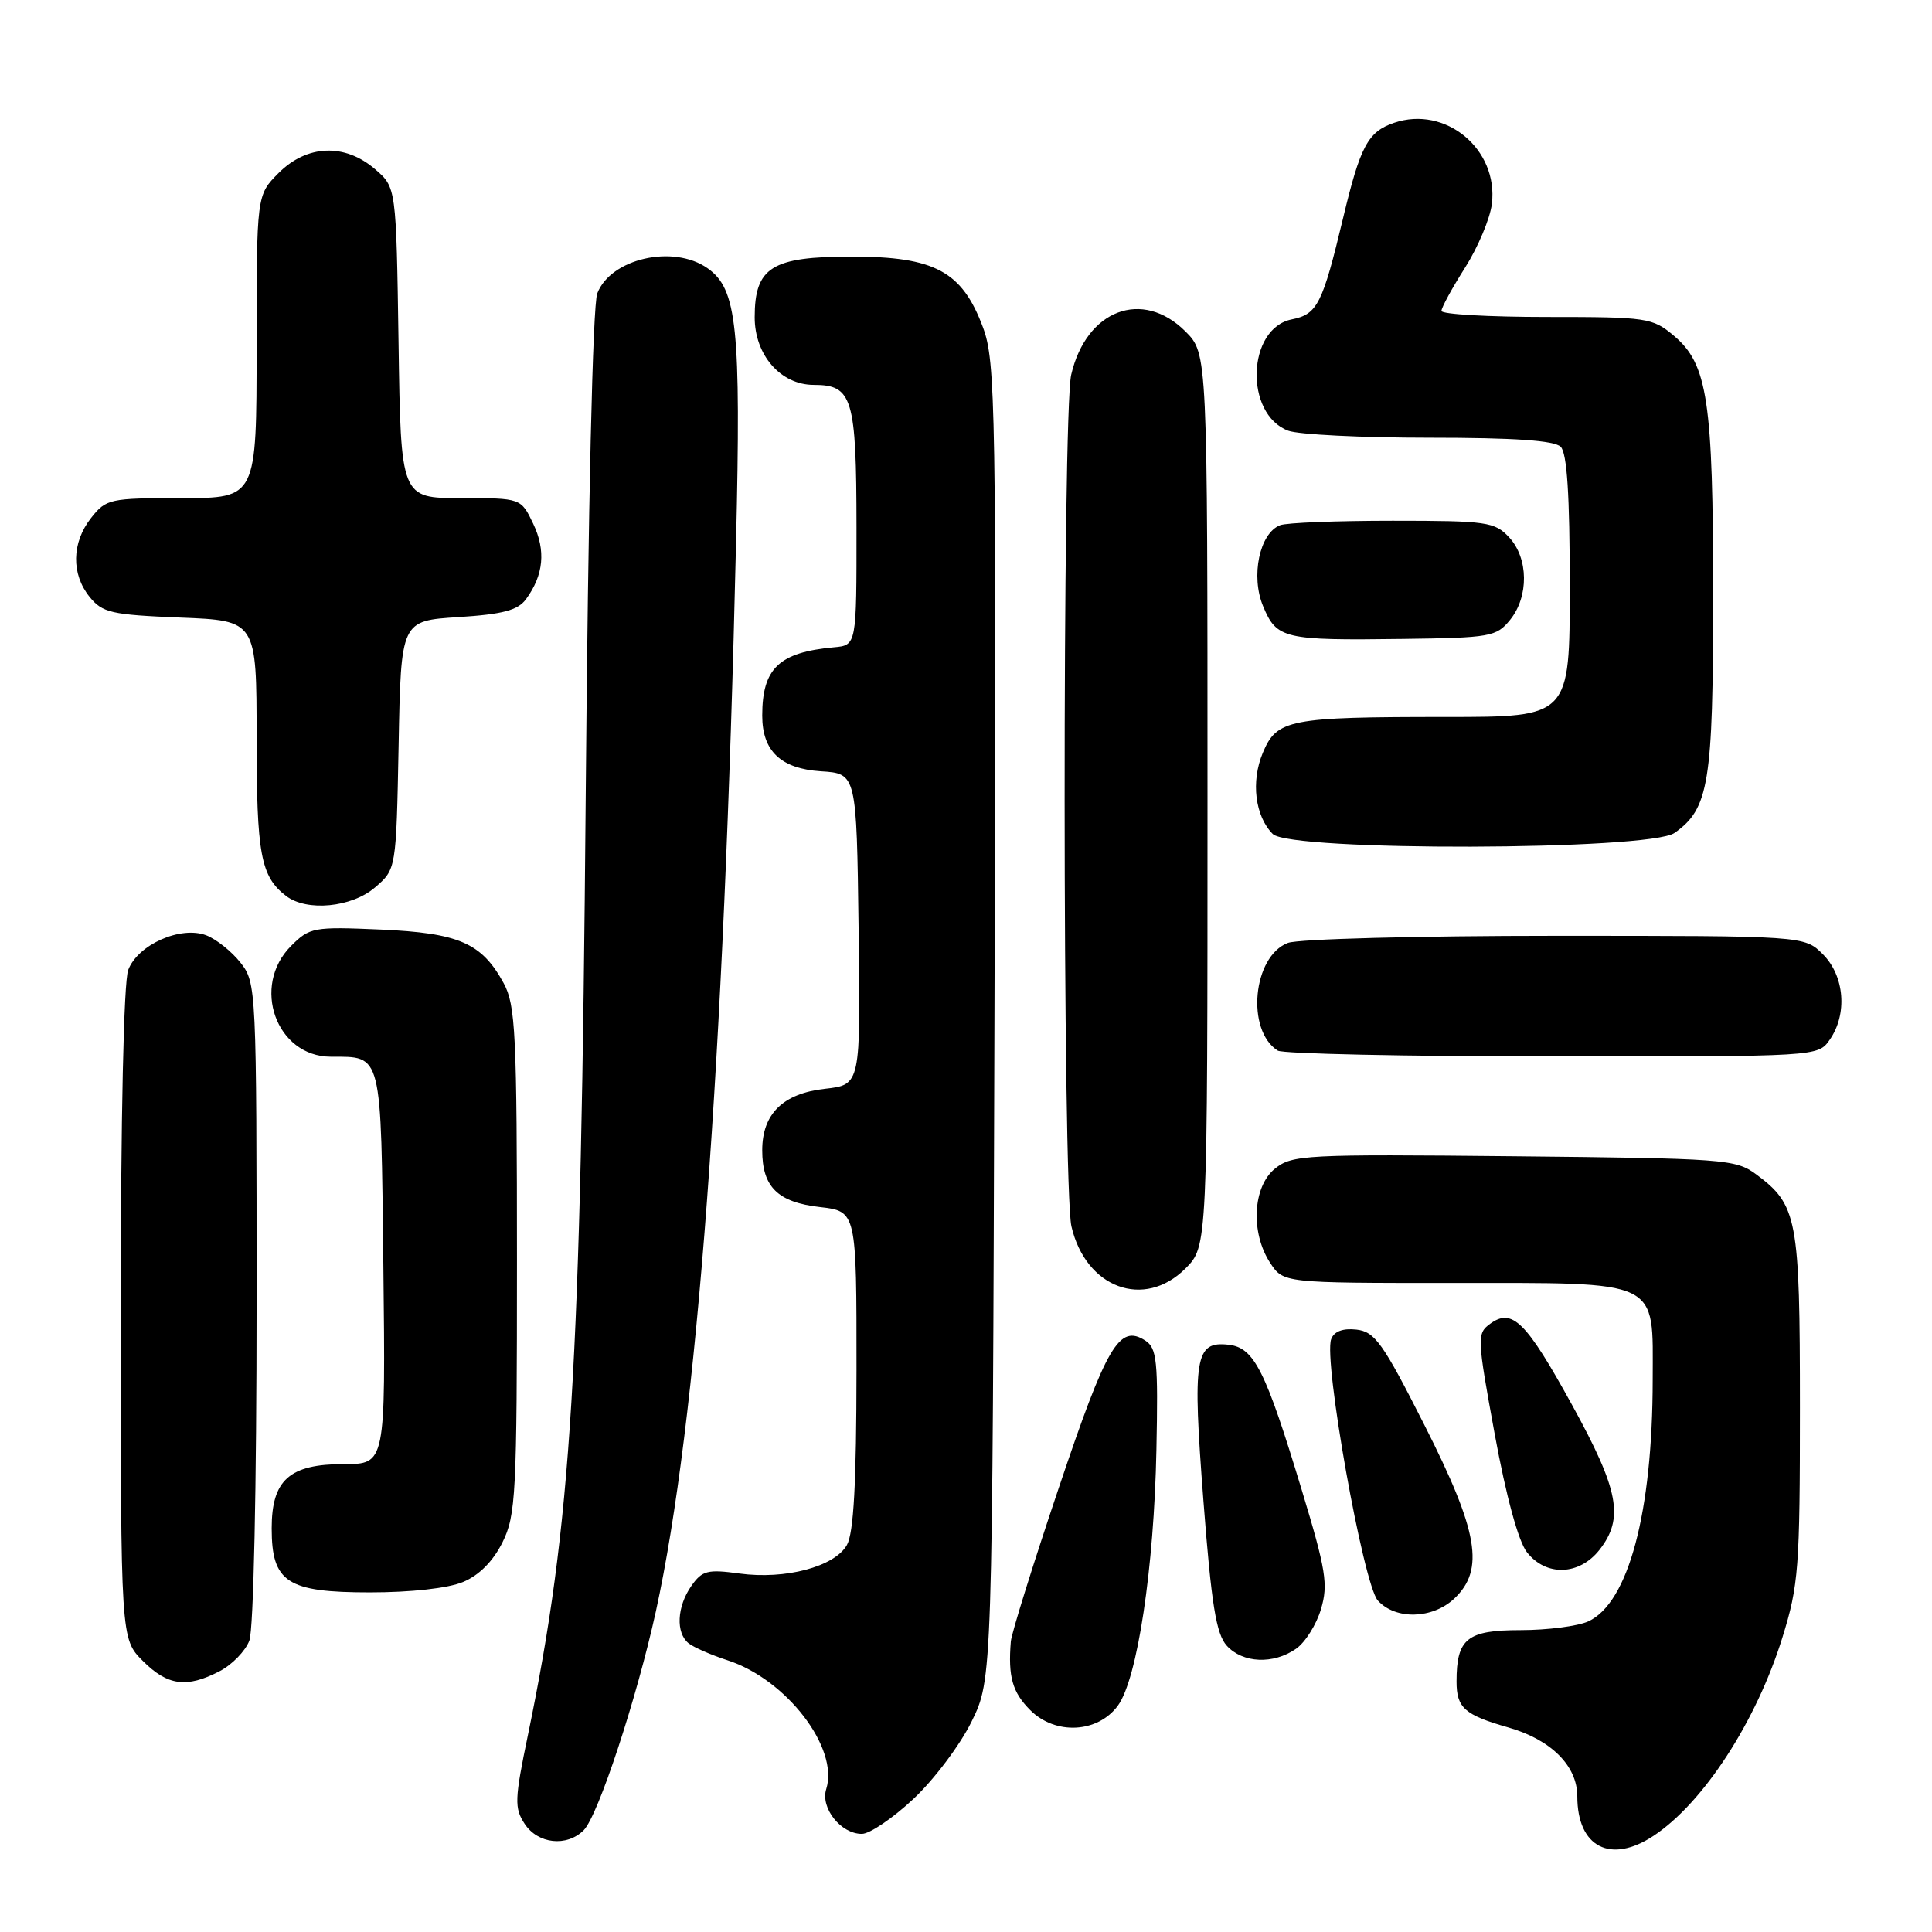 <?xml version="1.0" encoding="UTF-8" standalone="no"?>
<!DOCTYPE svg PUBLIC "-//W3C//DTD SVG 1.1//EN" "http://www.w3.org/Graphics/SVG/1.1/DTD/svg11.dtd" >
<svg xmlns="http://www.w3.org/2000/svg" xmlns:xlink="http://www.w3.org/1999/xlink" version="1.1" viewBox="0 0 256 256">
 <g >
 <path fill="currentColor"
d=" M 219.13 243.24 C 225.73 238.86 232.72 228.10 236.17 217.00 C 238.33 210.06 238.50 207.78 238.50 186.50 C 238.50 161.41 238.17 159.66 232.68 155.59 C 229.99 153.60 228.47 153.49 200.59 153.21 C 172.90 152.93 171.20 153.02 168.94 154.85 C 165.99 157.23 165.68 163.33 168.30 167.33 C 170.05 170.00 170.05 170.00 192.30 170.00 C 220.31 170.00 219.00 169.37 218.99 182.81 C 218.98 200.41 215.77 212.42 210.44 214.85 C 209.05 215.48 205.02 216.00 201.49 216.00 C 194.39 216.00 193.00 217.12 193.00 222.81 C 193.00 226.30 194.05 227.24 199.87 228.90 C 205.53 230.52 209.00 233.99 209.00 238.02 C 209.00 244.76 213.41 247.04 219.13 243.24 Z  M 77.34 242.52 C 79.25 240.61 84.38 225.05 86.91 213.50 C 92.36 188.57 95.94 140.95 97.53 71.89 C 98.20 43.36 97.67 38.28 93.75 35.54 C 89.21 32.35 80.90 34.26 79.14 38.88 C 78.54 40.46 77.93 66.80 77.61 105.50 C 76.97 181.75 75.73 201.99 69.95 229.92 C 68.18 238.44 68.14 239.57 69.52 241.67 C 71.27 244.34 75.10 244.75 77.34 242.52 Z  M 121.03 238.37 C 123.75 235.83 127.22 231.22 128.74 228.12 C 131.50 222.50 131.50 222.50 131.77 135.35 C 132.03 53.63 131.93 47.91 130.25 43.38 C 127.49 35.95 123.87 34.00 112.85 34.00 C 102.25 34.00 100.00 35.41 100.00 42.05 C 100.00 47.05 103.45 51.00 107.83 51.00 C 112.96 51.00 113.48 52.71 113.49 69.89 C 113.50 85.50 113.50 85.50 110.50 85.77 C 103.22 86.44 101.00 88.56 101.00 94.82 C 101.00 99.52 103.46 101.85 108.77 102.20 C 113.50 102.50 113.50 102.50 113.77 123.12 C 114.04 143.74 114.04 143.74 109.31 144.27 C 103.75 144.89 101.00 147.59 101.00 152.42 C 101.00 157.28 103.05 159.30 108.63 159.94 C 113.50 160.50 113.50 160.50 113.49 181.50 C 113.48 196.50 113.12 203.13 112.22 204.72 C 110.59 207.60 104.06 209.33 97.98 208.50 C 93.76 207.92 93.04 208.10 91.61 210.14 C 89.69 212.89 89.52 216.37 91.25 217.75 C 91.94 218.29 94.25 219.30 96.38 219.99 C 104.20 222.51 111.20 231.63 109.48 237.06 C 108.69 239.56 111.41 243.00 114.20 243.00 C 115.24 243.00 118.31 240.92 121.03 238.37 Z  M 148.13 226.00 C 150.71 222.46 152.92 207.80 153.23 192.13 C 153.47 180.31 153.30 178.63 151.75 177.63 C 148.31 175.42 146.66 178.23 140.31 197.10 C 136.90 207.22 134.04 216.40 133.94 217.50 C 133.56 222.16 134.14 224.23 136.51 226.60 C 139.85 229.94 145.46 229.64 148.13 226.00 Z  M 29.09 221.45 C 30.74 220.60 32.52 218.77 33.04 217.39 C 33.60 215.93 34.00 197.08 34.00 172.57 C 34.00 130.92 33.97 130.23 31.87 127.56 C 30.70 126.07 28.65 124.44 27.32 123.93 C 23.94 122.65 18.27 125.16 16.99 128.52 C 16.39 130.10 16.00 148.07 16.00 174.14 C 16.00 217.15 16.00 217.15 18.92 220.08 C 22.21 223.37 24.73 223.71 29.09 221.45 Z  M 171.75 218.46 C 172.95 217.62 174.44 215.26 175.04 213.21 C 176.01 209.95 175.70 208.03 172.51 197.50 C 167.69 181.57 166.19 178.58 162.82 178.19 C 158.33 177.67 157.99 179.80 159.46 198.87 C 160.52 212.63 161.15 216.51 162.55 218.06 C 164.66 220.39 168.74 220.57 171.75 218.46 Z  M 192.69 211.83 C 196.76 207.99 195.90 202.95 188.75 188.84 C 183.24 177.95 182.18 176.46 179.74 176.18 C 177.94 175.98 176.78 176.41 176.39 177.44 C 175.33 180.19 180.65 209.95 182.57 212.08 C 184.91 214.66 189.80 214.54 192.69 211.83 Z  M 61.36 209.62 C 63.48 208.74 65.34 206.87 66.58 204.37 C 68.36 200.78 68.50 198.04 68.50 167.00 C 68.50 136.83 68.32 133.18 66.73 130.26 C 63.82 124.94 60.81 123.63 50.43 123.17 C 41.53 122.78 41.03 122.88 38.57 125.34 C 33.25 130.66 36.59 139.99 43.82 140.02 C 50.69 140.04 50.47 139.14 50.80 167.96 C 51.09 194.00 51.09 194.00 45.55 194.00 C 38.36 194.00 36.00 196.10 36.00 202.50 C 36.00 209.67 38.03 211.00 49.03 211.00 C 54.44 211.00 59.39 210.45 61.36 209.62 Z  M 211.93 205.37 C 215.22 201.17 214.53 197.48 208.32 186.19 C 202.21 175.09 200.38 173.27 197.45 175.41 C 195.69 176.70 195.71 177.22 198.06 190.05 C 199.57 198.27 201.19 204.23 202.32 205.67 C 204.85 208.91 209.25 208.77 211.93 205.37 Z  M 157.08 168.08 C 160.00 165.15 160.00 165.15 160.00 106.00 C 160.00 46.85 160.00 46.85 157.08 43.92 C 151.38 38.23 143.94 41.04 141.94 49.65 C 140.76 54.75 140.79 157.36 141.97 162.50 C 143.86 170.68 151.61 173.54 157.08 168.08 Z  M 242.44 137.78 C 244.82 134.39 244.42 129.33 241.55 126.45 C 239.09 124.00 239.09 124.00 206.11 124.00 C 187.97 124.00 172.02 124.42 170.66 124.94 C 166.00 126.71 165.07 136.52 169.31 139.21 C 169.97 139.63 186.34 139.98 205.69 139.98 C 240.89 140.00 240.89 140.00 242.44 137.78 Z  M 49.69 117.59 C 52.50 115.18 52.50 115.18 52.82 98.72 C 53.13 82.25 53.13 82.25 60.73 81.77 C 66.65 81.39 68.63 80.86 69.70 79.39 C 72.04 76.20 72.35 72.95 70.65 69.39 C 69.03 66.00 69.03 66.00 61.07 66.00 C 53.11 66.00 53.11 66.00 52.81 45.41 C 52.50 24.82 52.50 24.82 49.69 22.41 C 45.68 18.96 40.68 19.16 36.92 22.92 C 34.00 25.85 34.00 25.85 34.00 45.92 C 34.00 66.00 34.00 66.00 24.07 66.00 C 14.54 66.00 14.06 66.10 12.07 68.63 C 9.49 71.91 9.42 76.06 11.88 79.10 C 13.57 81.19 14.76 81.46 23.88 81.83 C 34.00 82.23 34.00 82.23 34.00 97.68 C 34.00 113.22 34.54 116.13 37.91 118.72 C 40.65 120.82 46.60 120.25 49.69 117.59 Z  M 221.88 110.37 C 226.44 107.17 227.00 103.76 227.00 78.97 C 227.00 53.07 226.27 48.25 221.80 44.49 C 218.96 42.10 218.29 42.00 204.92 42.00 C 197.27 42.00 191.00 41.64 191.00 41.20 C 191.00 40.75 192.41 38.17 194.13 35.46 C 195.85 32.75 197.44 28.95 197.68 27.02 C 198.56 19.77 191.55 13.95 184.73 16.27 C 181.26 17.45 180.25 19.34 177.97 28.88 C 175.23 40.32 174.56 41.64 171.17 42.32 C 165.23 43.50 164.86 54.86 170.69 57.07 C 172.03 57.58 180.44 58.00 189.37 58.00 C 200.66 58.00 205.97 58.37 206.80 59.20 C 207.64 60.04 208.00 65.58 208.00 77.70 C 208.00 95.00 208.00 95.00 191.62 95.00 C 170.78 95.00 169.19 95.31 167.33 99.75 C 165.73 103.57 166.30 108.15 168.65 110.51 C 170.97 112.83 218.55 112.71 221.88 110.37 Z  M 200.09 82.14 C 202.60 79.04 202.54 73.96 199.96 71.19 C 198.06 69.15 197.02 69.00 184.54 69.00 C 177.18 69.00 170.47 69.26 169.63 69.59 C 166.90 70.63 165.70 76.35 167.37 80.33 C 169.17 84.65 170.09 84.87 185.84 84.66 C 197.50 84.51 198.28 84.37 200.09 82.14 Z "/>
</g>
</svg>